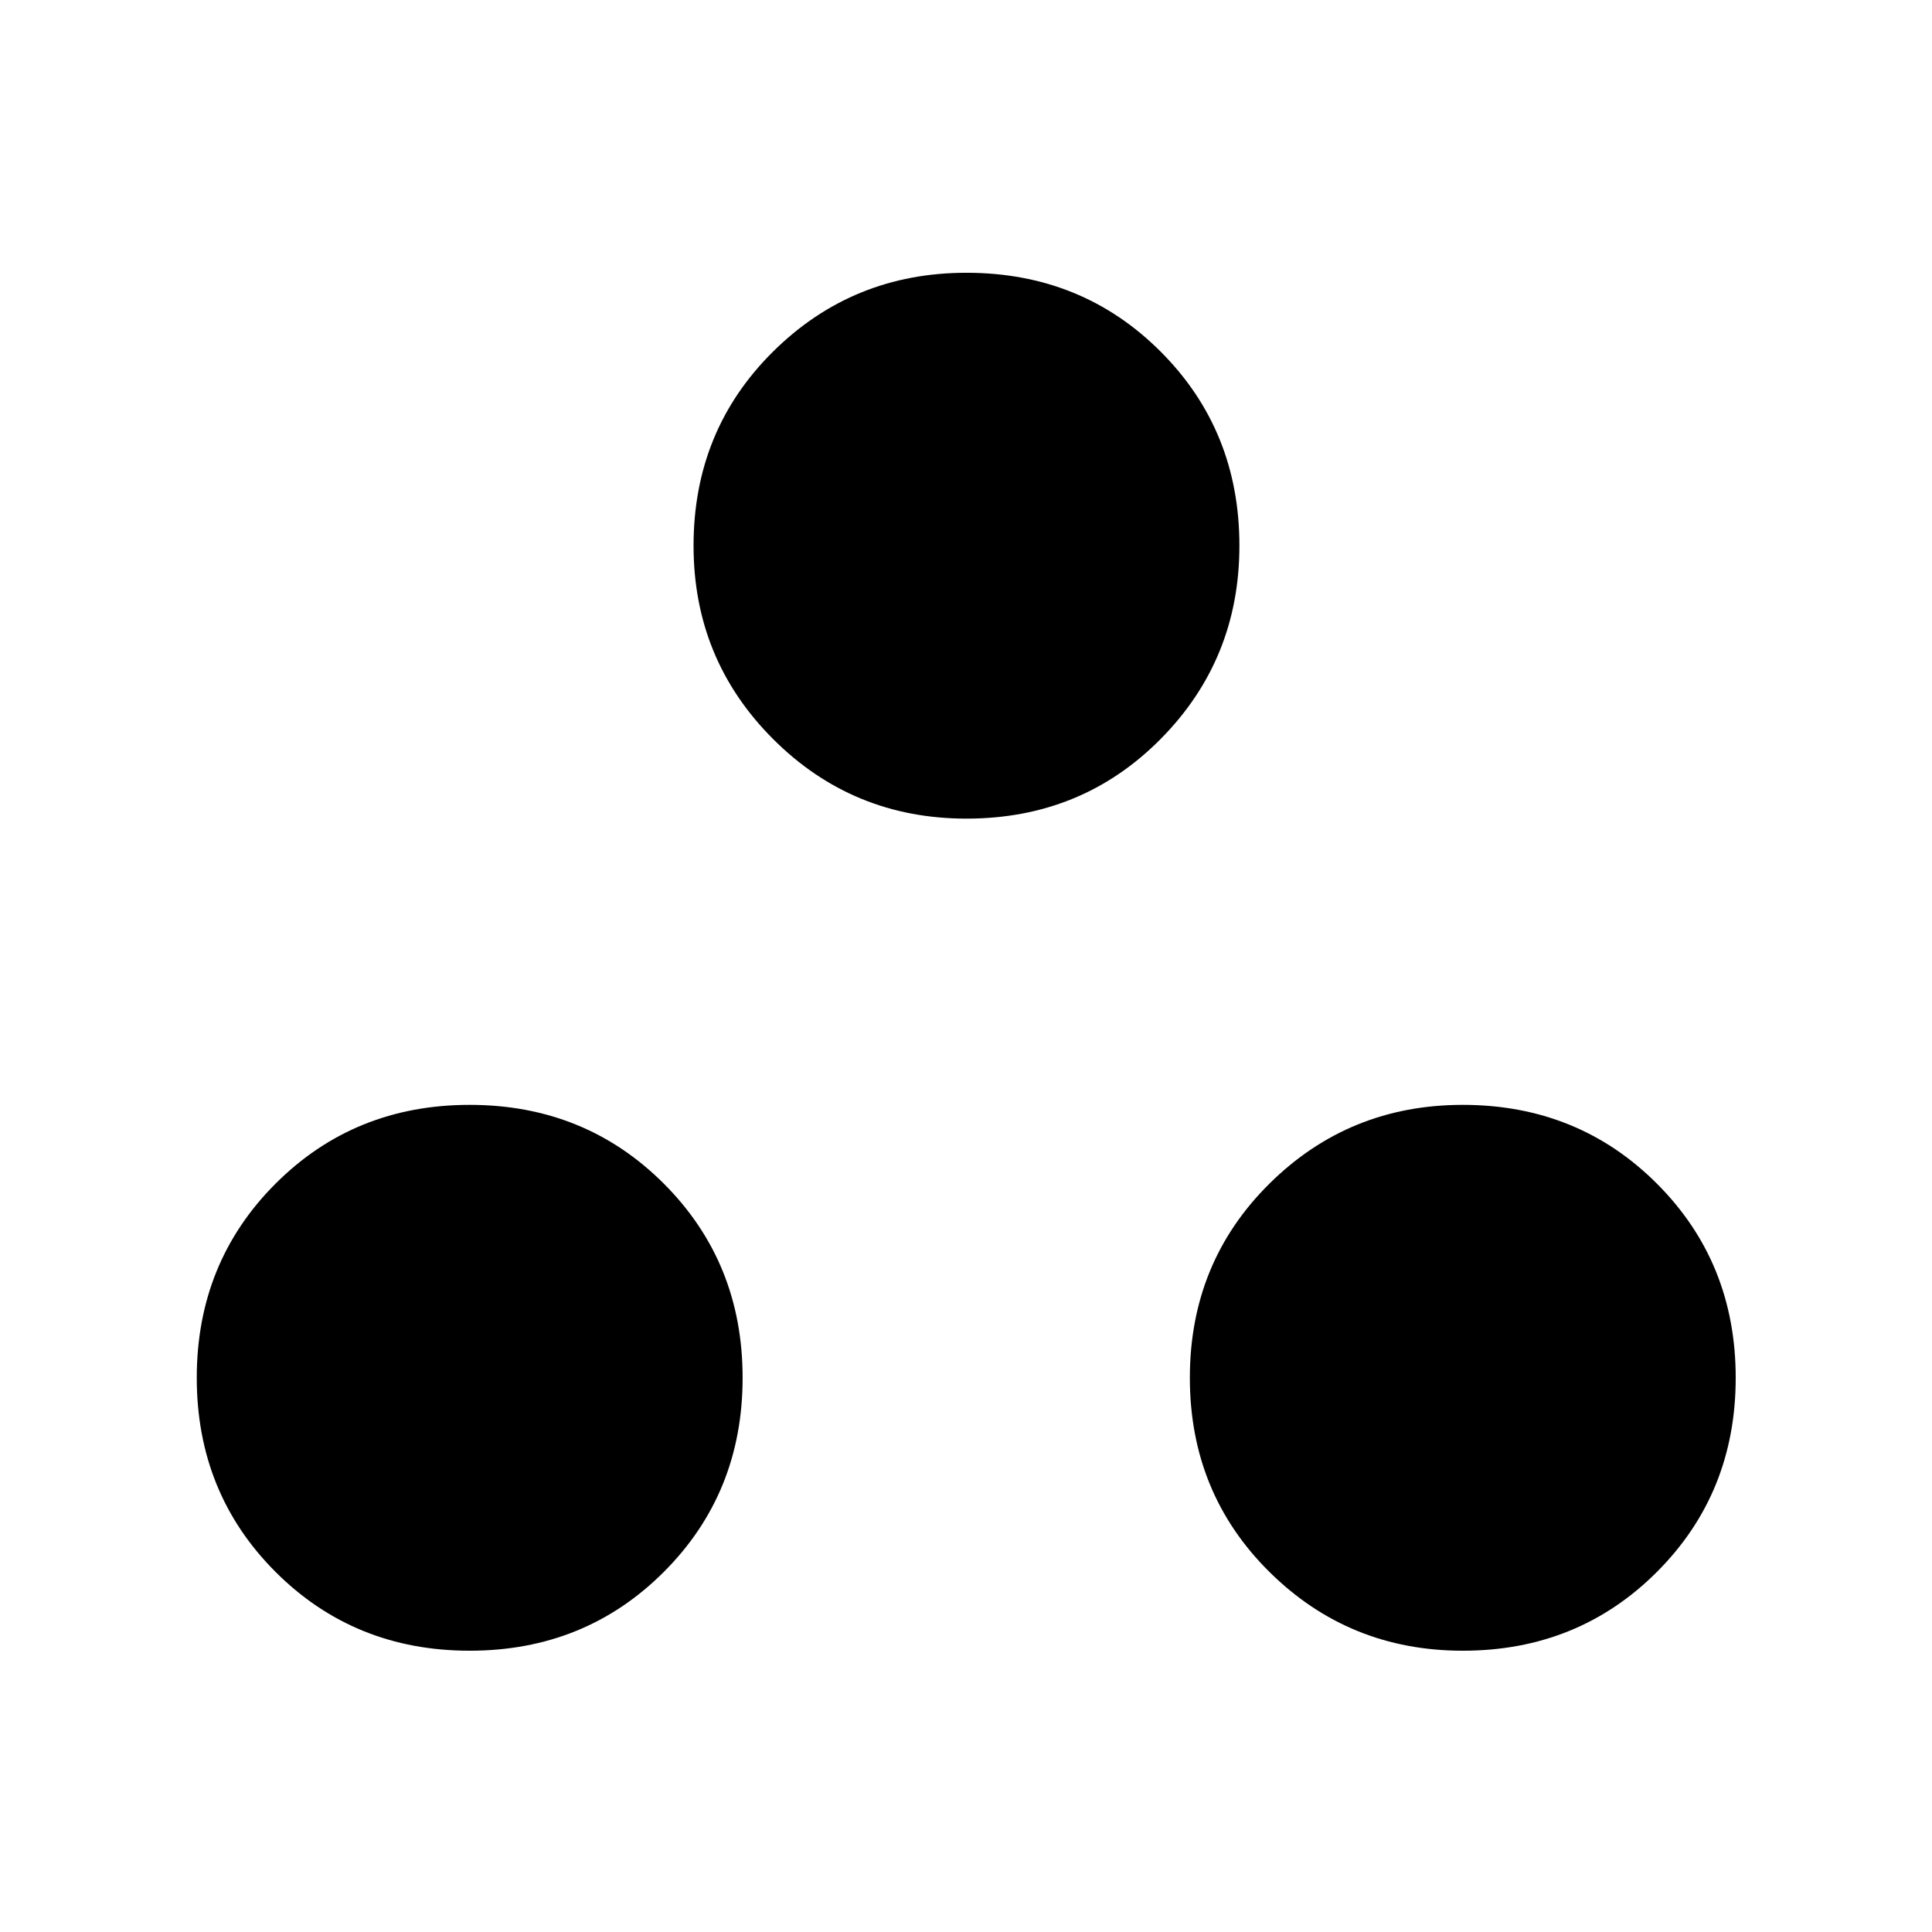 <svg xmlns="http://www.w3.org/2000/svg" height="48" viewBox="0 -960 960 960" width="48"><path d="M233.38-139.77q-57.3 0-96.46-39.15-39.15-39.16-39.15-96.46 0-57.31 39.15-96.47Q176.08-411 233.38-411q57.31 0 96.47 39.15Q369-332.69 369-275.38q0 57.3-39.15 96.46-39.16 39.15-96.47 39.15Zm493.47 0q-56.54 0-96.08-39.15-39.54-39.16-39.54-96.46 0-57.31 39.54-96.47Q670.31-411 726.85-411q57.3 0 96.46 39.15 39.15 39.16 39.15 96.47 0 57.3-39.15 96.46-39.16 39.15-96.46 39.15ZM480.23-553.23q-56.54 0-96.08-39.54-39.53-39.54-39.53-96.08 0-57.3 39.53-96.46 39.54-39.15 96.08-39.15 57.31 0 96.46 39.15 39.16 39.16 39.16 96.46 0 56.54-39.16 96.08-39.15 39.54-96.46 39.54Z"/></svg>